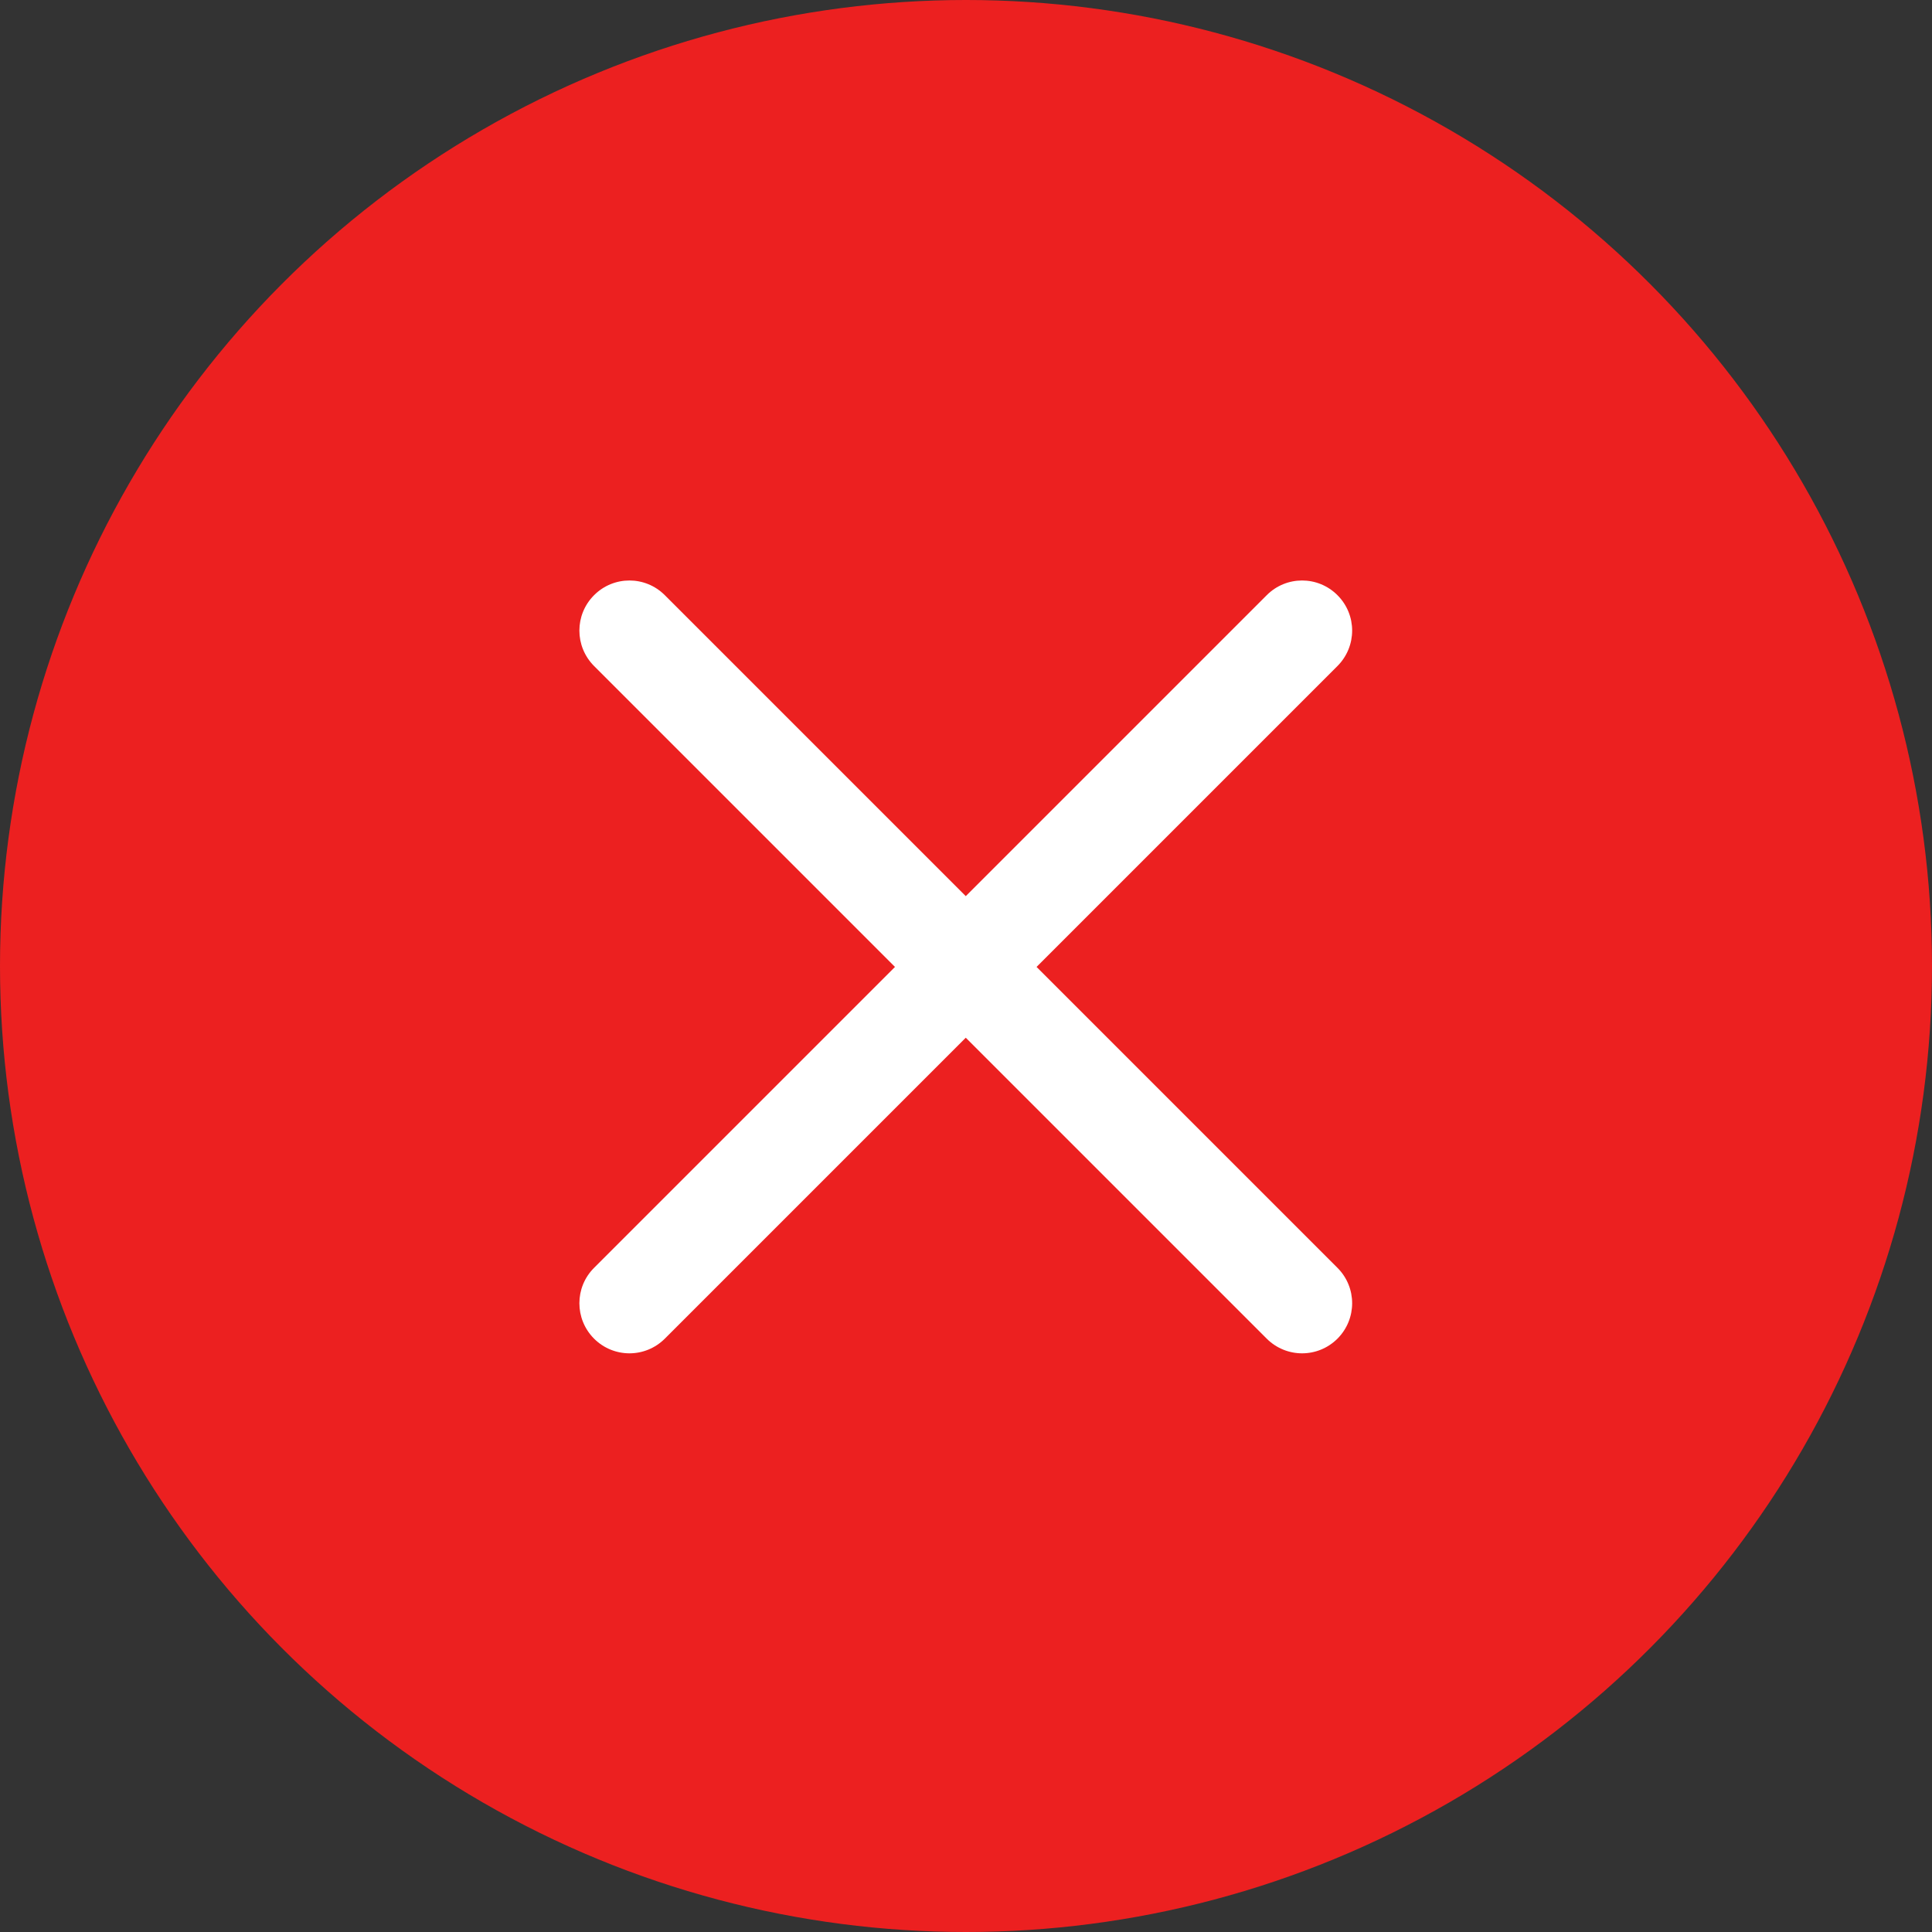 <svg width="15" height="15" viewBox="0 0 25 25" fill="none" xmlns="http://www.w3.org/2000/svg">
<rect x="0" y="0" width="25" height="25" fill="#333333" stroke="none"/>
<circle cx="12.5" cy="12.5" r="12.5" fill="#EC2020"/>
<path d="M13.413 12.512L17.307 8.618C17.56 8.364 17.56 7.955 17.307 7.702C17.054 7.448 16.644 7.448 16.391 7.702L12.497 11.596L8.603 7.702C8.35 7.448 7.94 7.448 7.687 7.702C7.434 7.955 7.434 8.364 7.687 8.618L11.581 12.512L7.687 16.406C7.434 16.659 7.434 17.068 7.687 17.322C7.813 17.448 7.979 17.512 8.145 17.512C8.311 17.512 8.477 17.448 8.603 17.322L12.497 13.428L16.391 17.322C16.517 17.448 16.683 17.512 16.849 17.512C17.015 17.512 17.181 17.448 17.307 17.322C17.56 17.068 17.56 16.659 17.307 16.406L13.413 12.512Z" fill="white"/>
</svg>
